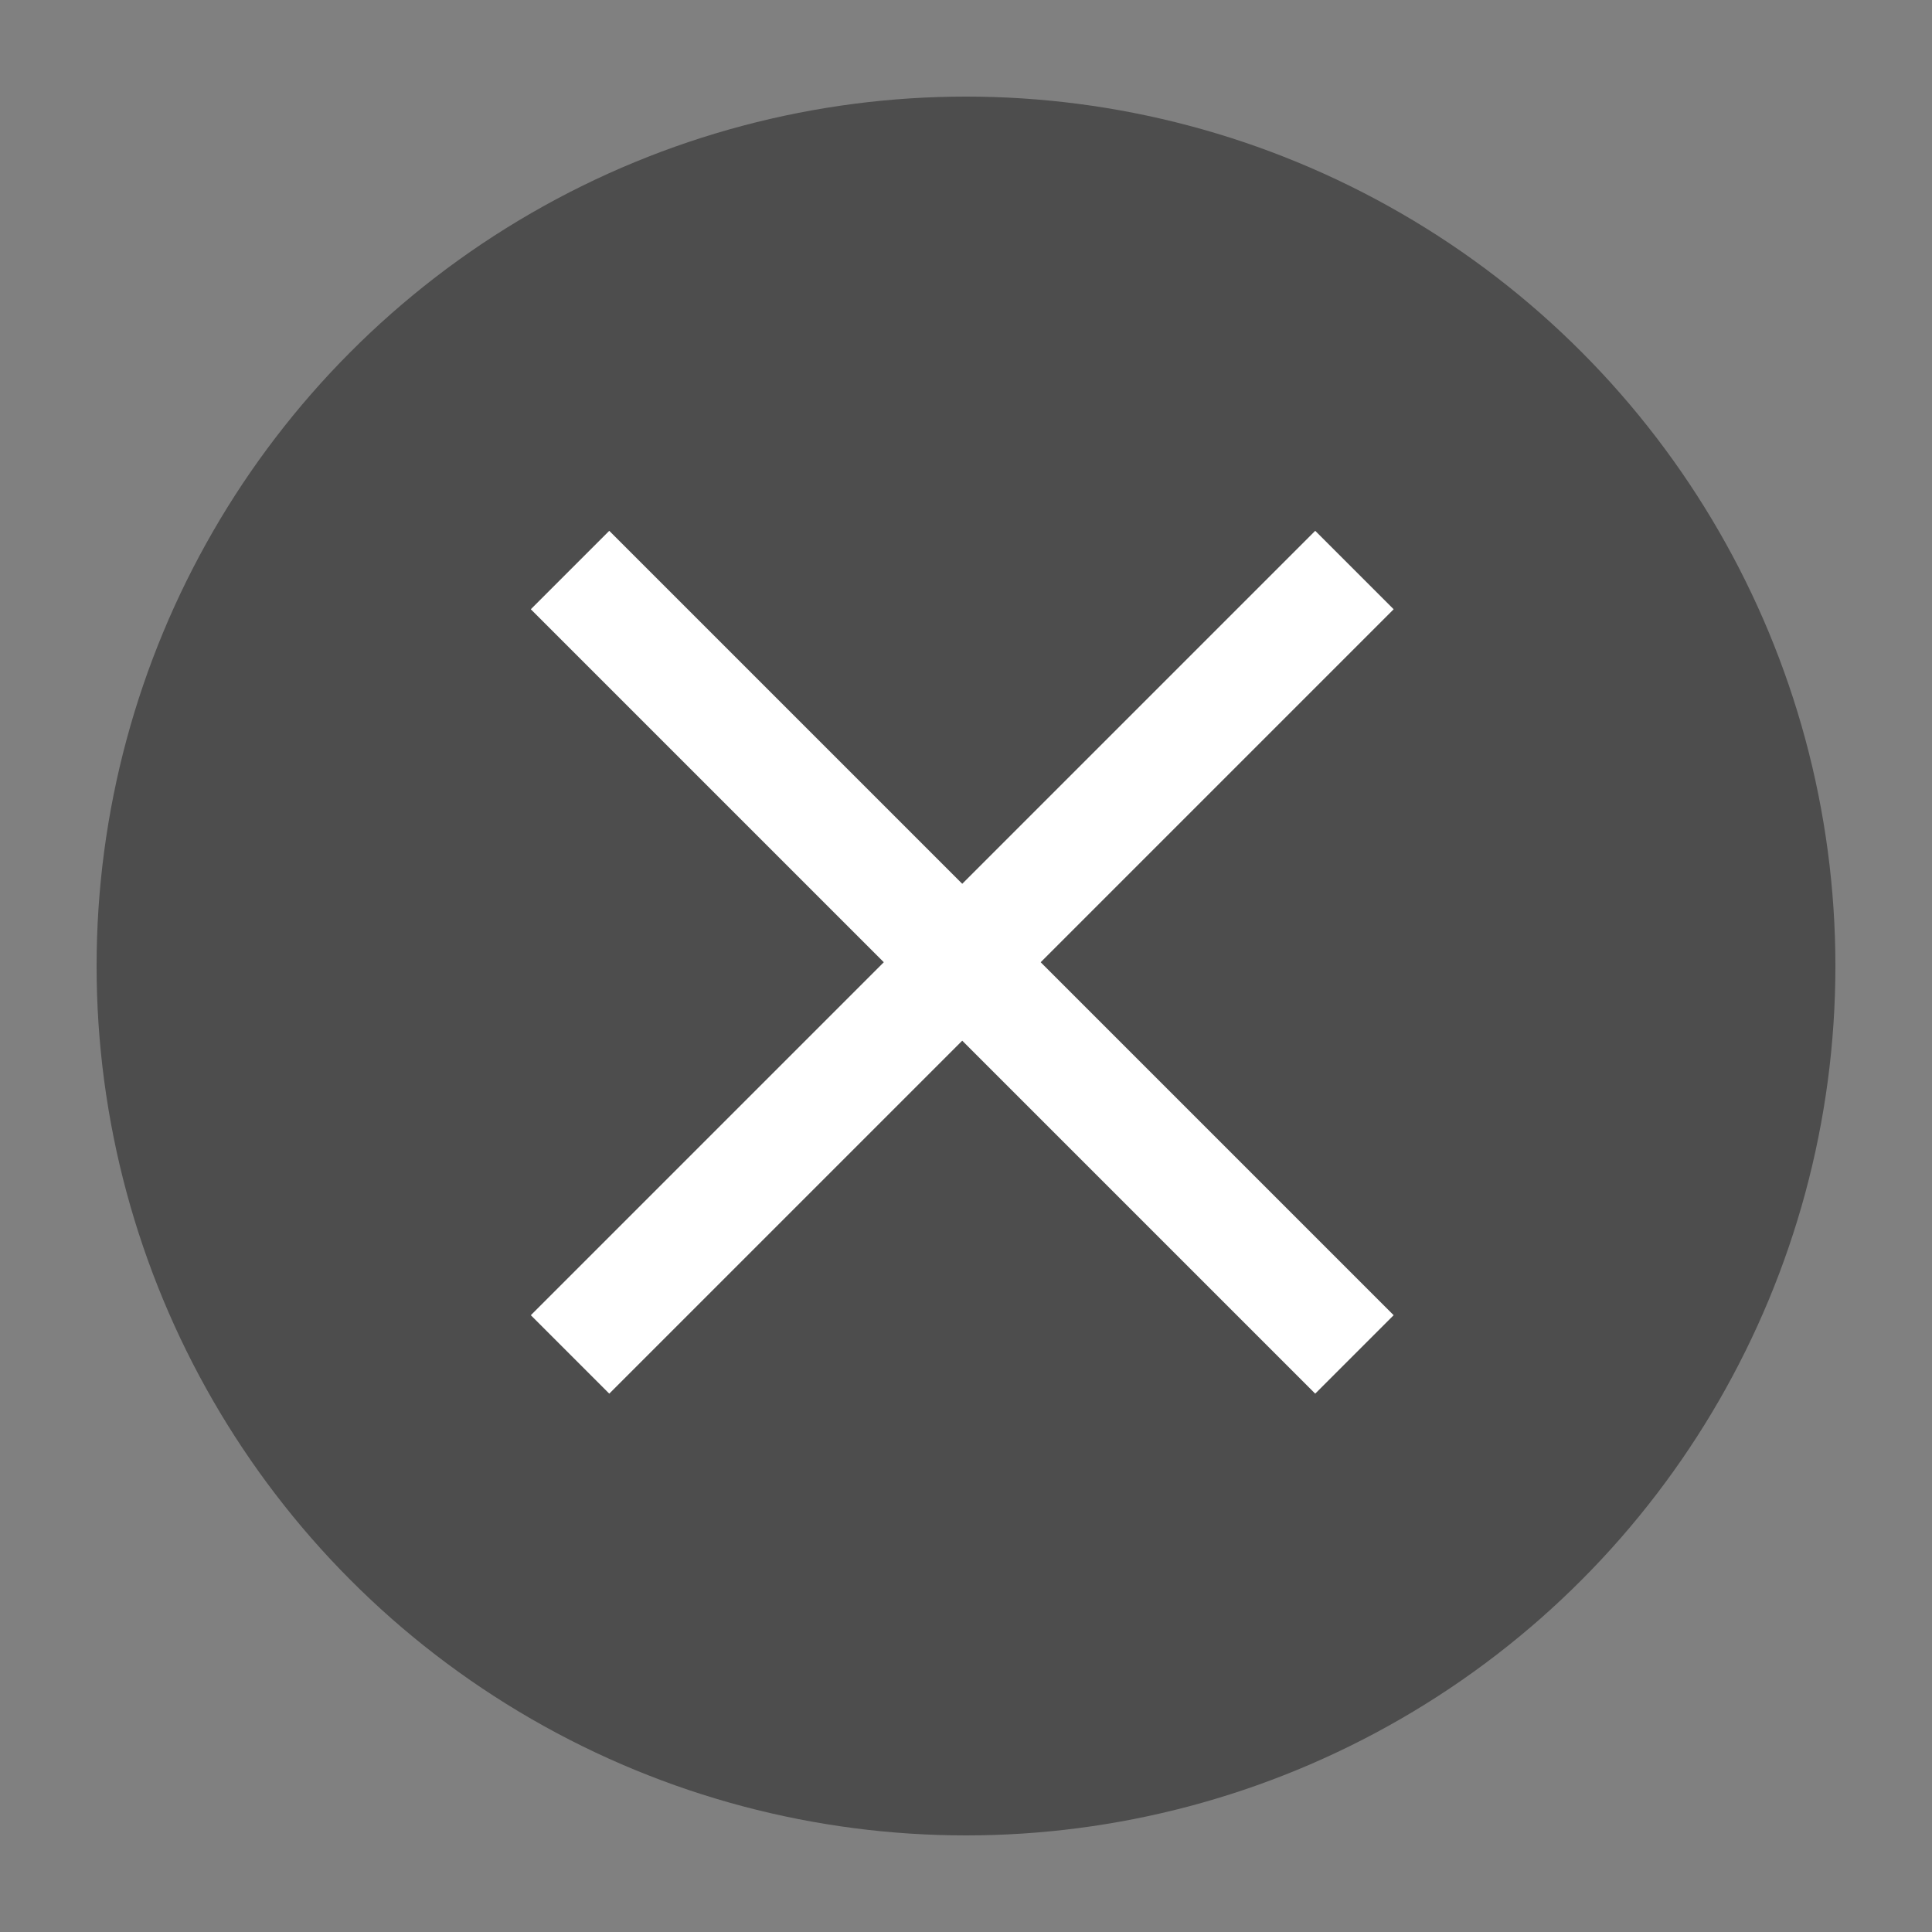 <svg xmlns="http://www.w3.org/2000/svg" width="20" height="20">
    <rect width="100%" height="100%" fill="#808080" stroke="none"/>
    <g transform="translate(1 1)" fill="none" fill-rule="evenodd">
        <circle cx="9" cy="9" r="9" fill="#000" opacity=".4"/>
        <g fill="#FFF">
            <path d="M12.615 4.495l.812.812-8.12 8.12-.812-.812z"/>
            <path d="M5.307 4.495l8.12 8.12-.812.812-8.12-8.12z"/>
        </g>
    </g>
</svg>